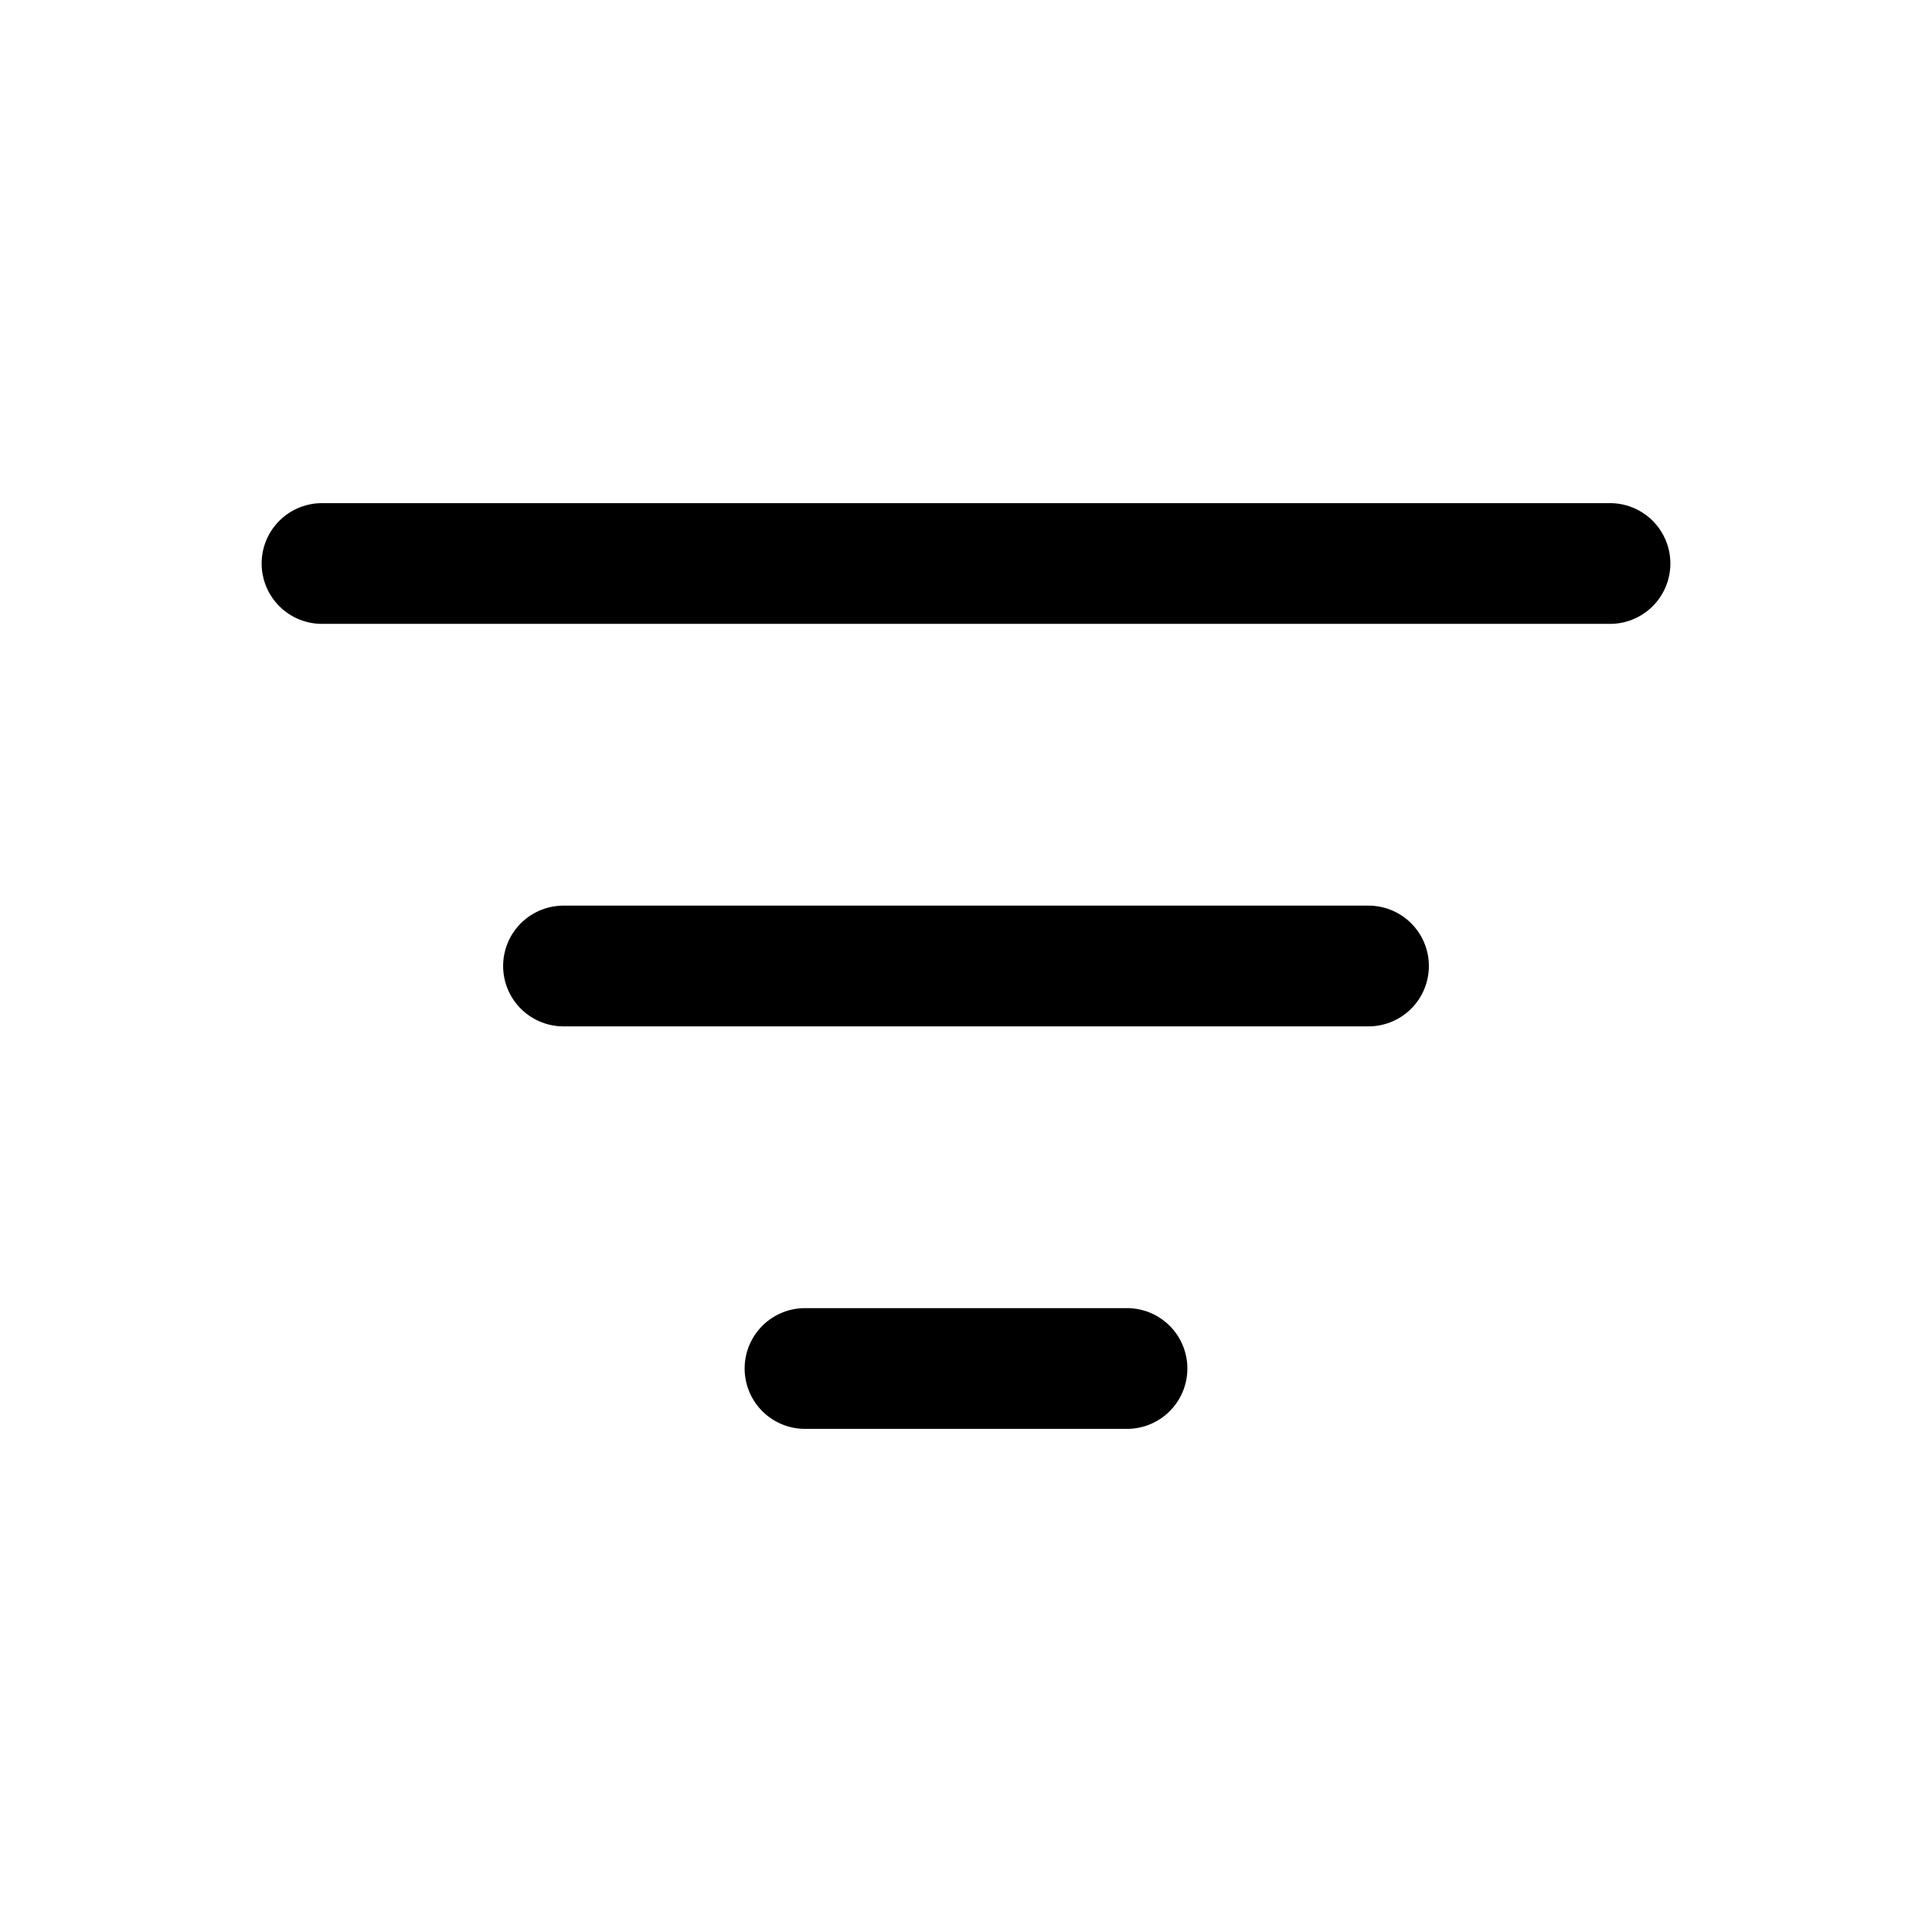 <svg width="24" height="24" viewBox="0 0 24 24" fill="none" xmlns="http://www.w3.org/2000/svg">
<path d="M4 7H20M7 12H17M10 17H14" stroke="black" stroke-width="1.5" stroke-linecap="round" stroke-linejoin="round"/>
</svg>
